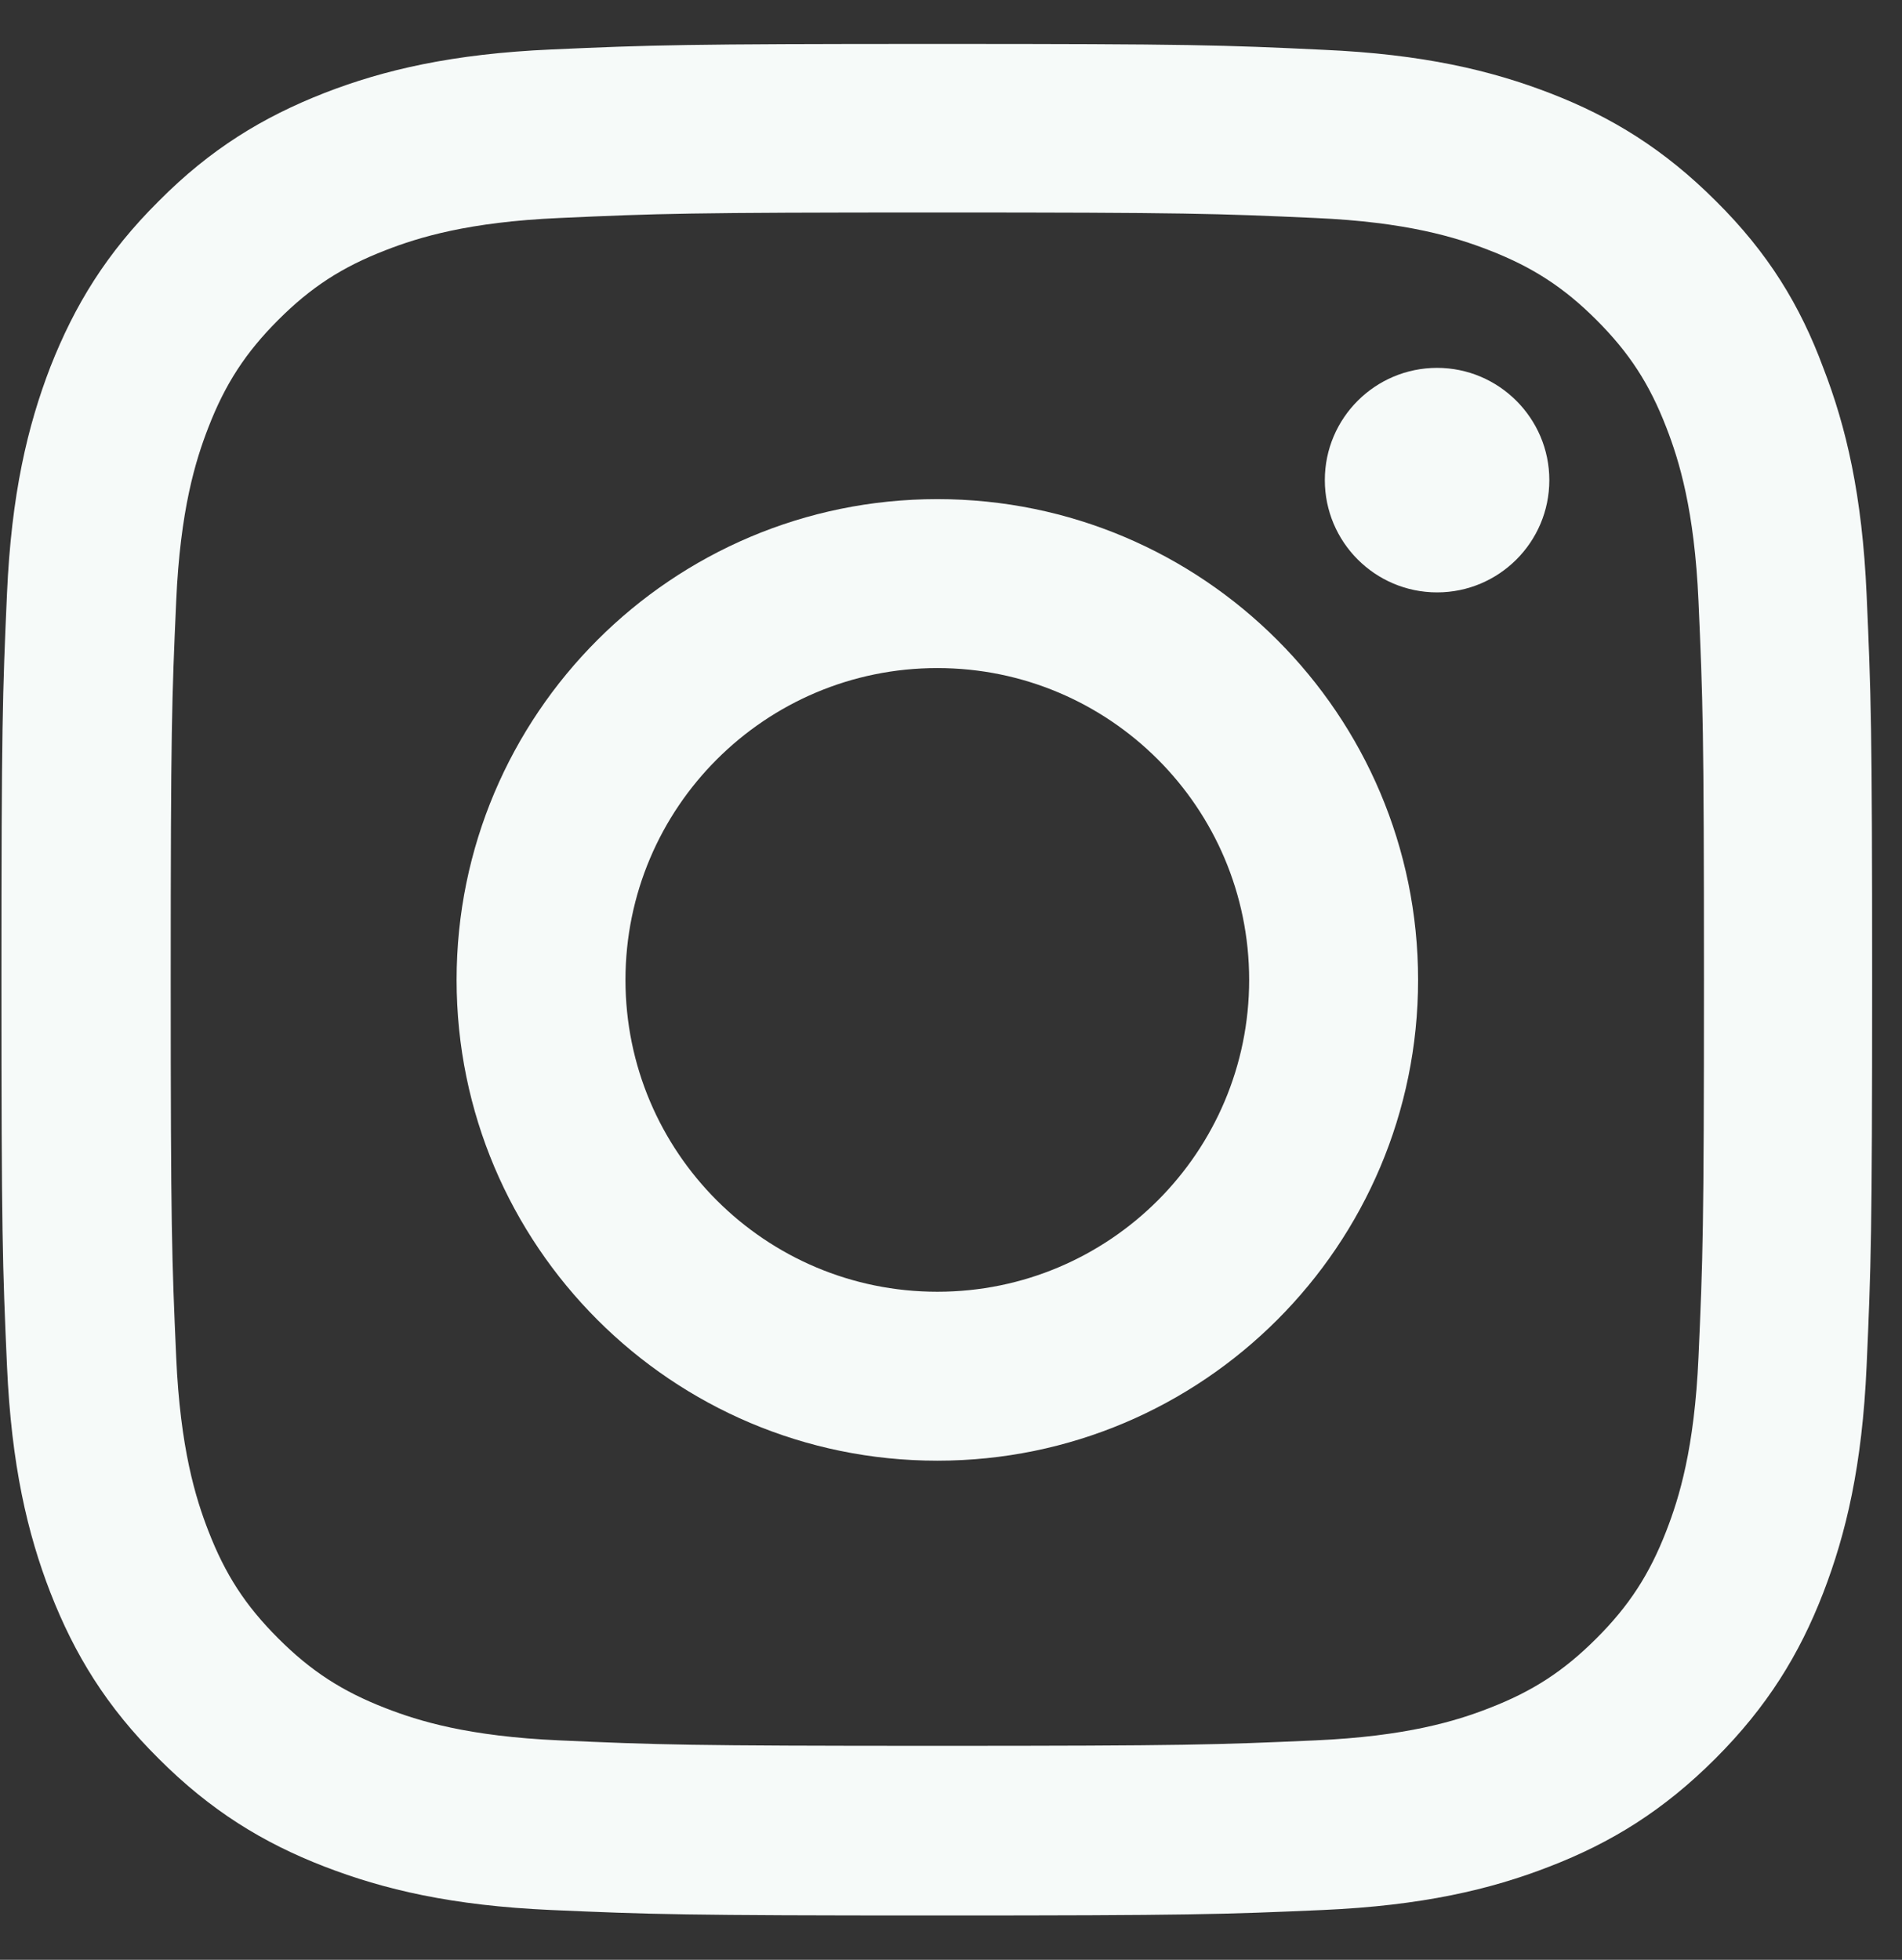 <svg width="33" height="34" viewBox="0 0 33 34" fill="none" xmlns="http://www.w3.org/2000/svg">
<rect x="0" y="0" width="33" height="34" fill="#333333" stroke="none"/>
<g clip-path="url(#clip0_62_278)">
<path d="M16.263 3.686C20.602 3.686 21.115 3.705 22.822 3.782C24.407 3.851 25.264 4.118 25.834 4.34C26.589 4.632 27.135 4.987 27.699 5.551C28.27 6.122 28.619 6.661 28.911 7.416C29.133 7.987 29.399 8.849 29.469 10.429C29.545 12.141 29.564 12.655 29.564 16.987C29.564 21.326 29.545 21.84 29.469 23.546C29.399 25.131 29.133 25.988 28.911 26.559C28.619 27.313 28.264 27.859 27.699 28.423C27.128 28.994 26.589 29.343 25.834 29.635C25.264 29.857 24.401 30.123 22.822 30.193C21.109 30.269 20.595 30.288 16.263 30.288C11.925 30.288 11.411 30.269 9.705 30.193C8.119 30.123 7.263 29.857 6.692 29.635C5.937 29.343 5.391 28.988 4.827 28.423C4.256 27.853 3.907 27.313 3.615 26.559C3.393 25.988 3.127 25.125 3.057 23.546C2.981 21.833 2.962 21.32 2.962 16.987C2.962 12.649 2.981 12.135 3.057 10.429C3.127 8.843 3.393 7.987 3.615 7.416C3.907 6.661 4.262 6.116 4.827 5.551C5.398 4.98 5.937 4.632 6.692 4.34C7.263 4.118 8.125 3.851 9.705 3.782C11.411 3.705 11.925 3.686 16.263 3.686ZM16.263 0.762C11.855 0.762 11.303 0.781 9.571 0.858C7.846 0.934 6.66 1.213 5.632 1.612C4.561 2.031 3.653 2.583 2.753 3.49C1.846 4.39 1.294 5.298 0.875 6.363C0.476 7.397 0.197 8.577 0.121 10.302C0.044 12.04 0.025 12.592 0.025 17C0.025 21.408 0.044 21.96 0.121 23.692C0.197 25.417 0.476 26.603 0.875 27.631C1.294 28.703 1.846 29.61 2.753 30.51C3.653 31.411 4.561 31.969 5.626 32.381C6.66 32.781 7.84 33.06 9.565 33.136C11.297 33.212 11.848 33.231 16.257 33.231C20.665 33.231 21.217 33.212 22.948 33.136C24.674 33.06 25.86 32.781 26.887 32.381C27.953 31.969 28.86 31.411 29.761 30.51C30.661 29.61 31.219 28.703 31.632 27.637C32.031 26.603 32.31 25.423 32.386 23.698C32.463 21.966 32.482 21.415 32.482 17.006C32.482 12.598 32.463 12.046 32.386 10.315C32.31 8.589 32.031 7.403 31.632 6.376C31.232 5.298 30.68 4.39 29.773 3.49C28.872 2.589 27.965 2.031 26.9 1.619C25.866 1.219 24.686 0.94 22.961 0.864C21.223 0.781 20.671 0.762 16.263 0.762Z" fill="#F6FAF9"/>
<path d="M16.263 8.659C11.658 8.659 7.922 12.395 7.922 17C7.922 21.605 11.658 25.341 16.263 25.341C20.868 25.341 24.604 21.605 24.604 17C24.604 12.395 20.868 8.659 16.263 8.659ZM16.263 22.41C13.275 22.41 10.852 19.988 10.852 17C10.852 14.012 13.275 11.59 16.263 11.59C19.25 11.59 21.673 14.012 21.673 17C21.673 19.988 19.25 22.41 16.263 22.41Z" fill="#F6FAF9"/>
<path d="M26.881 8.329C26.881 9.407 26.006 10.277 24.934 10.277C23.855 10.277 22.986 9.401 22.986 8.329C22.986 7.251 23.862 6.382 24.934 6.382C26.006 6.382 26.881 7.257 26.881 8.329Z" fill="#F6FAF9"/>
</g>
<defs>
<clipPath id="clip0_62_278">
<rect width="32.475" height="32.475" fill="white" transform="translate(0.025 0.762)"/>
</clipPath>
</defs>
</svg>
